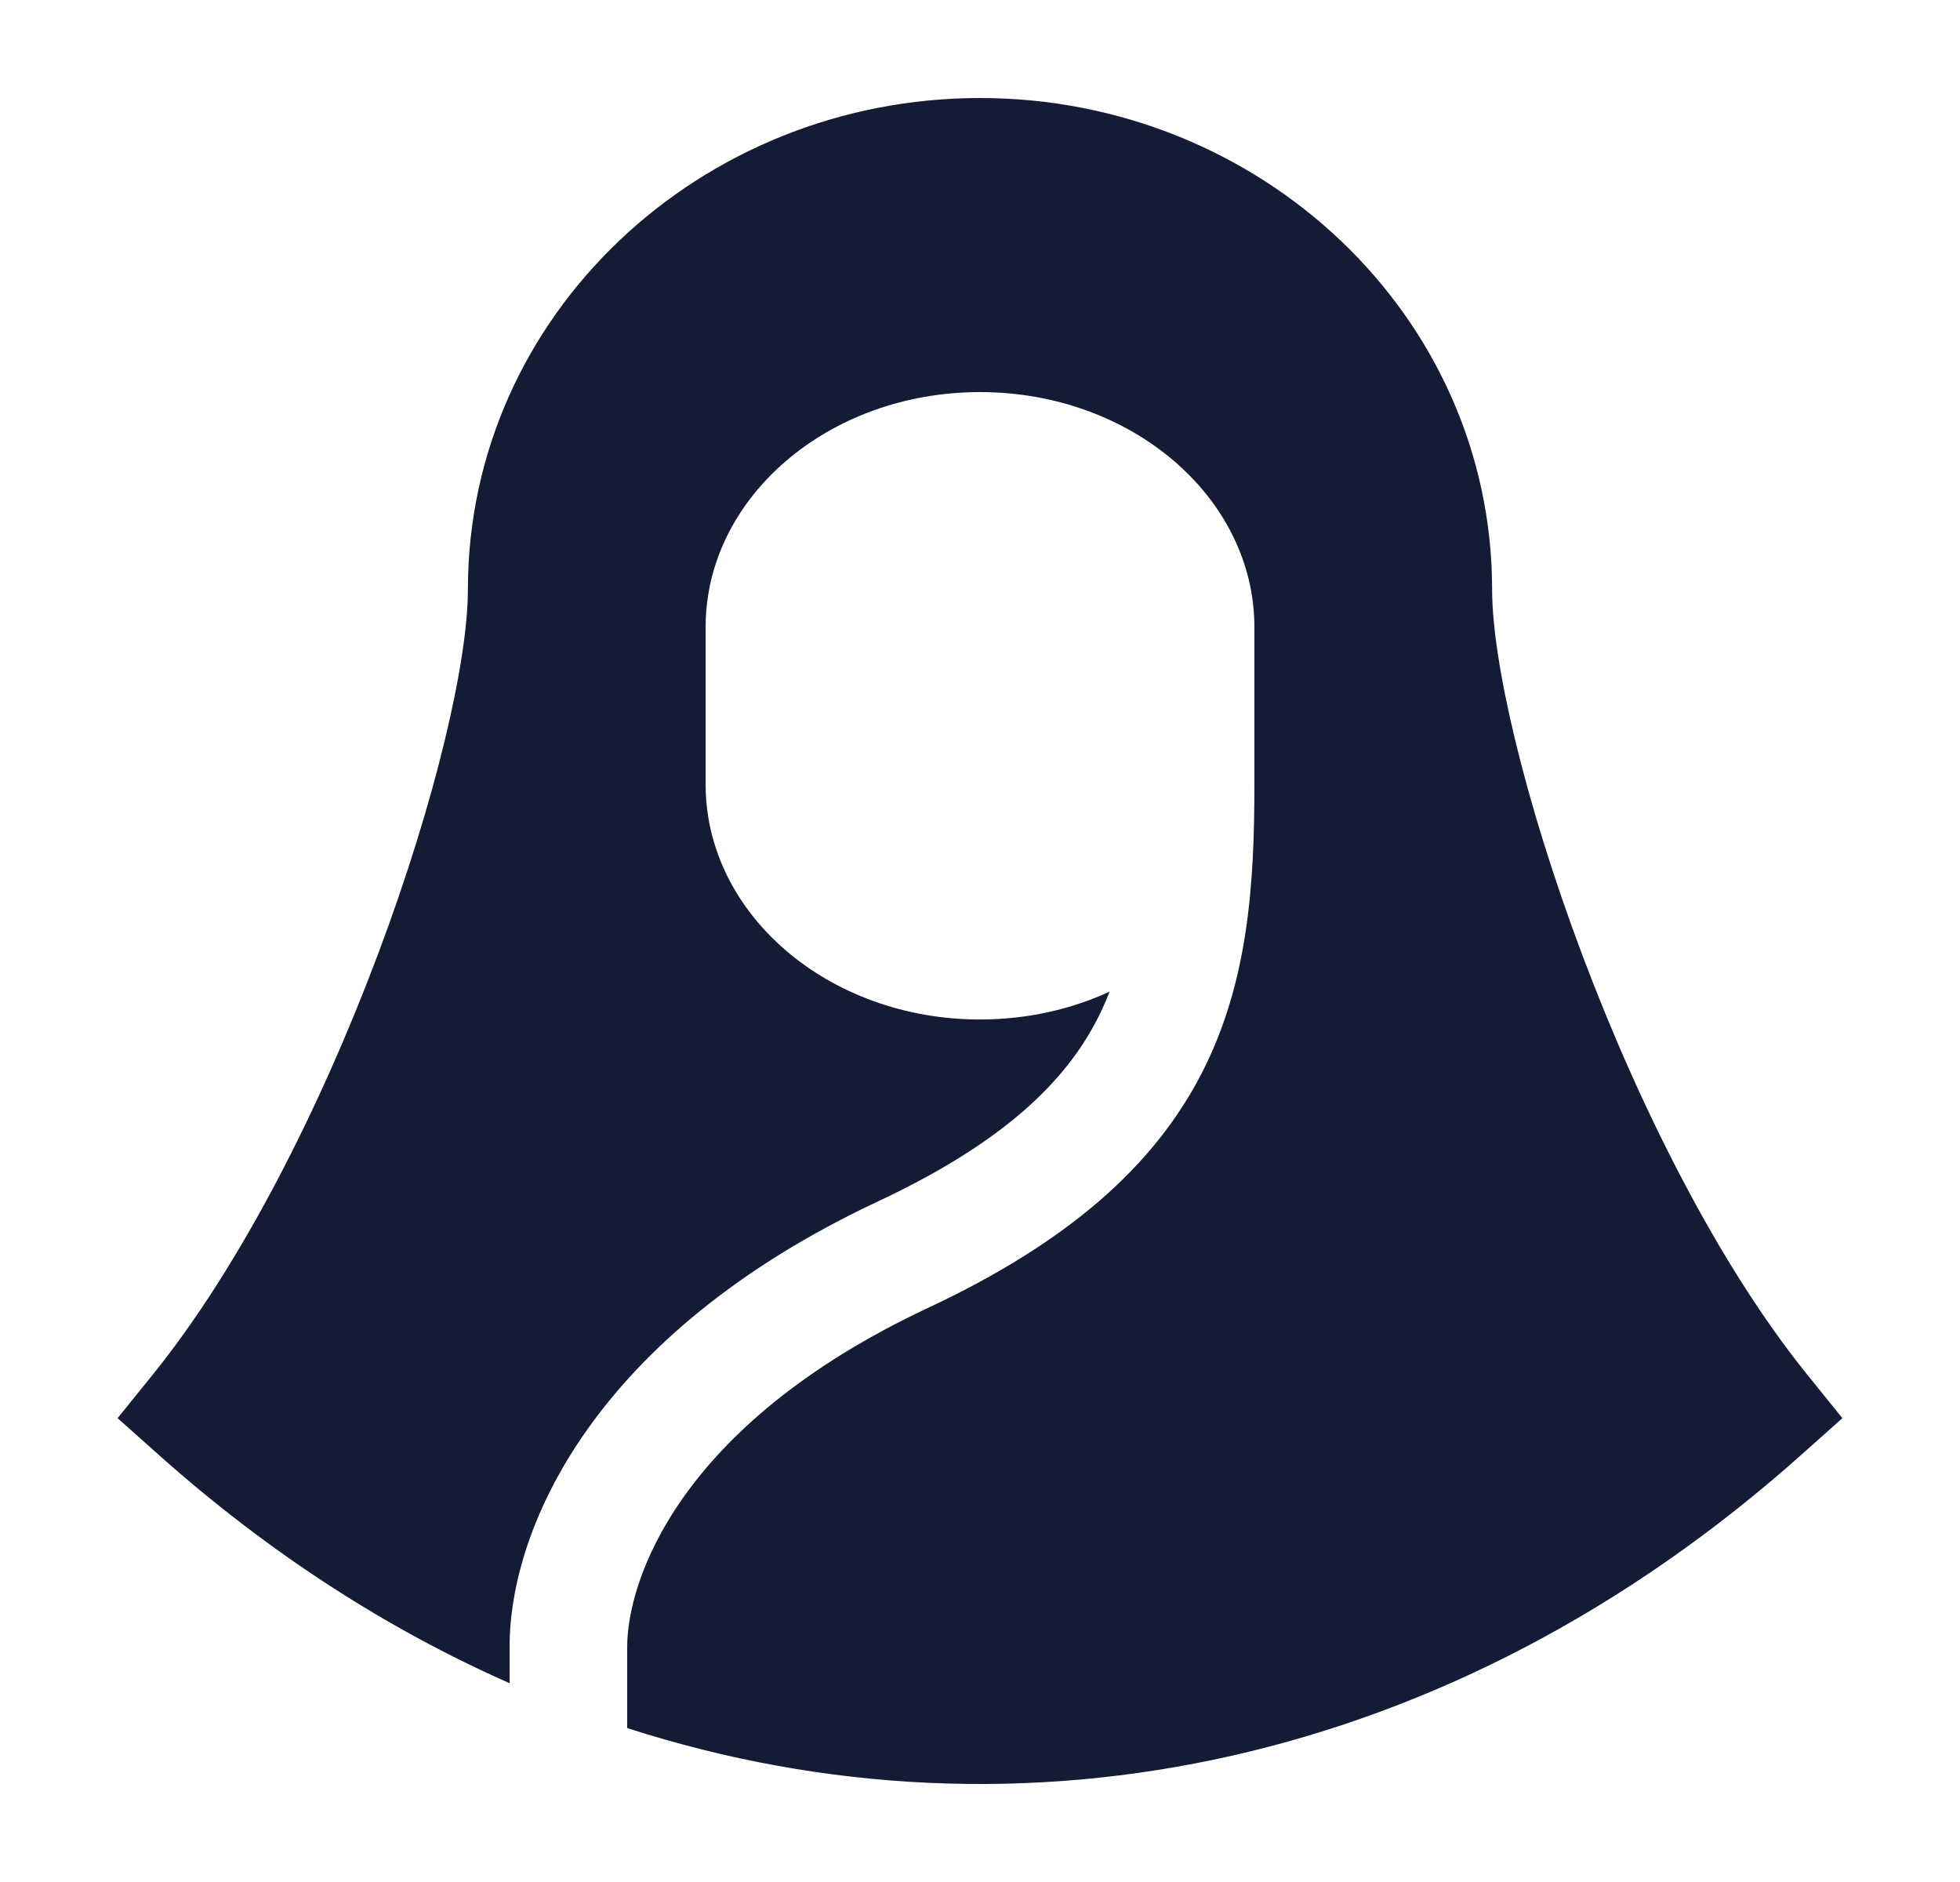 <svg width="25" height="24" viewBox="0 0 25 24" fill="none" xmlns="http://www.w3.org/2000/svg">
<path d="M13.996 12.996C14.055 12.882 14.107 12.765 14.153 12.646C13.661 12.872 13.098 13.001 12.5 13.001C10.567 13.001 9 11.657 9 10.001V8C9 6.344 10.567 5 12.5 5C14.433 5 16 6.344 16 8V10.001C16 11.263 15.925 12.521 15.331 13.68C14.725 14.862 13.637 15.835 11.835 16.68C8.63 18.182 8 20.181 8 21V22.037C13.05 23.665 18.538 22.506 22.966 18.561L23.5 18.085L23.05 17.528C21.923 16.132 20.911 14.118 20.179 12.169C19.44 10.203 19.032 8.428 19.032 7.519C19.032 4.022 16.072 1.25 12.5 1.25C8.928 1.25 5.968 4.022 5.968 7.519C5.968 8.428 5.56 10.203 4.821 12.169C4.089 14.118 3.077 16.132 1.95 17.528L1.5 18.085L2.034 18.561C3.433 19.807 4.937 20.775 6.5 21.465V21C6.5 19.486 7.577 17.019 11.198 15.321C12.809 14.566 13.589 13.789 13.996 12.996Z" fill="#141B34"/>
</svg>
